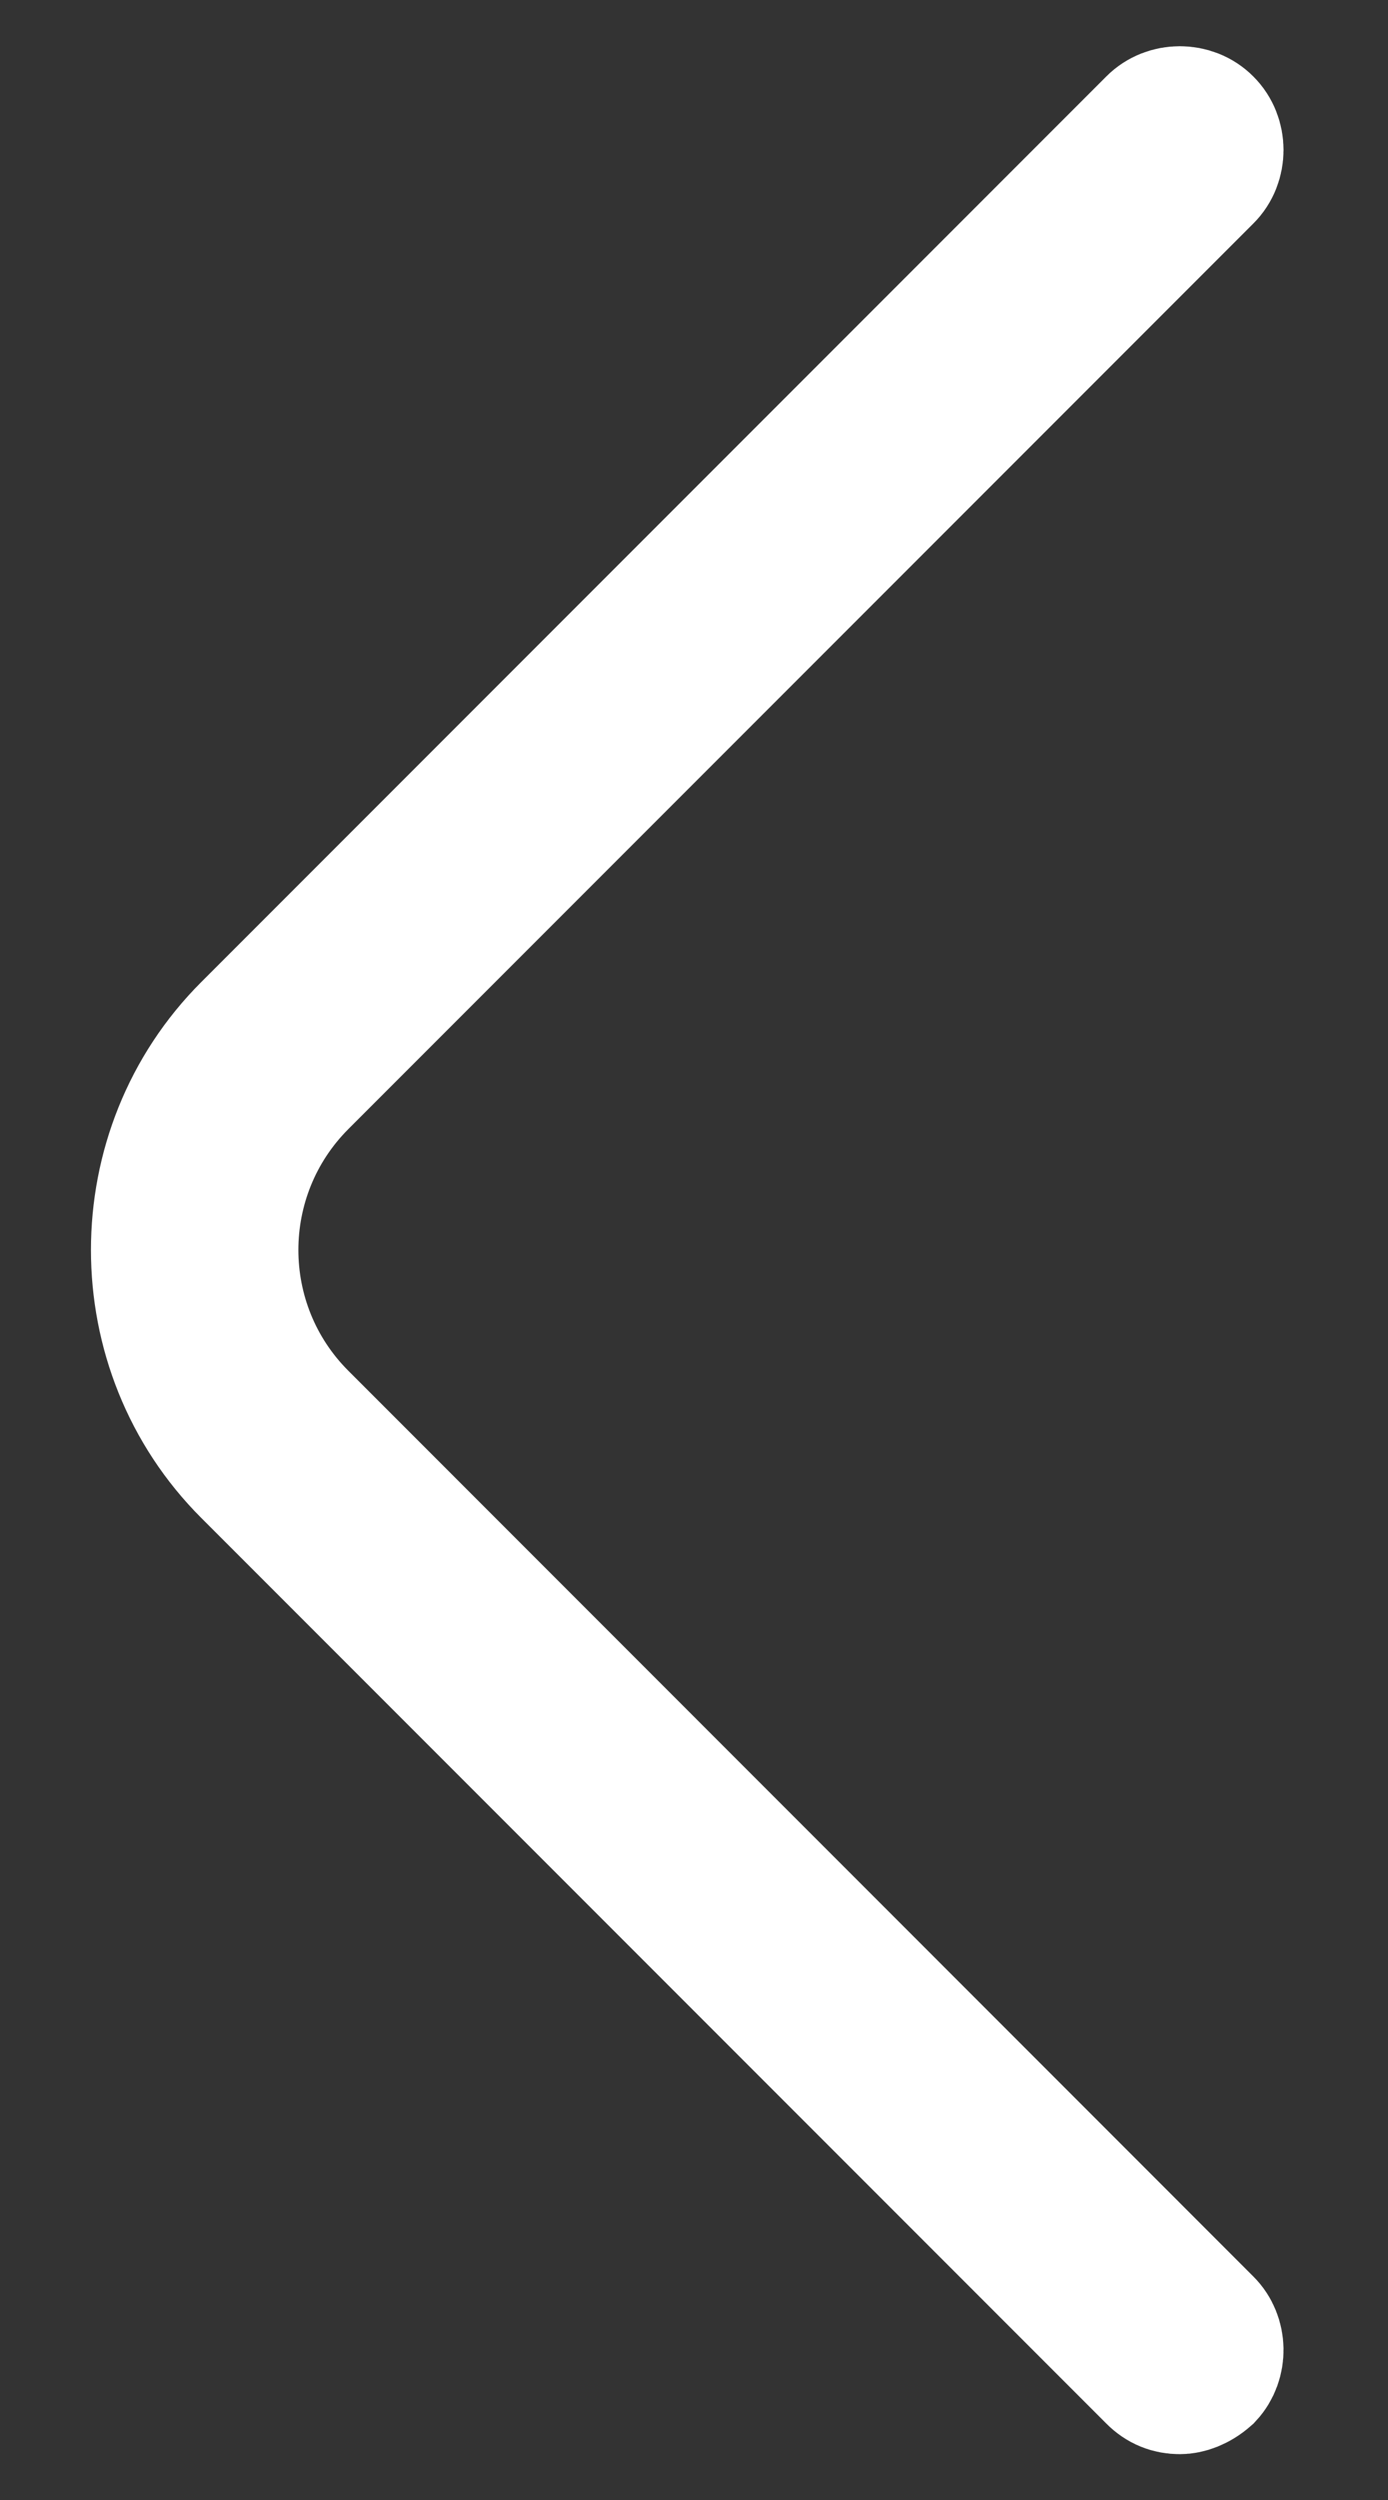 <?xml version="1.0" encoding="UTF-8" standalone="no"?><svg width='10' height='18' viewBox='0 0 10 18' fill='none' xmlns='http://www.w3.org/2000/svg'>
<rect x="0" y="0" width="10" height="18" fill="#333333" stroke="none"/>
<path d='M8.5 17.17C8.435 17.17 8.375 17.148 8.324 17.096L1.804 10.576C0.939 9.712 0.939 8.288 1.804 7.424L8.324 0.904C8.418 0.809 8.582 0.809 8.676 0.904C8.771 0.998 8.771 1.162 8.676 1.256L2.156 7.776C1.481 8.452 1.481 9.548 2.156 10.223L8.676 16.744C8.769 16.836 8.771 16.995 8.682 17.091C8.616 17.149 8.548 17.17 8.5 17.17Z' stroke='white'/>
</svg>
